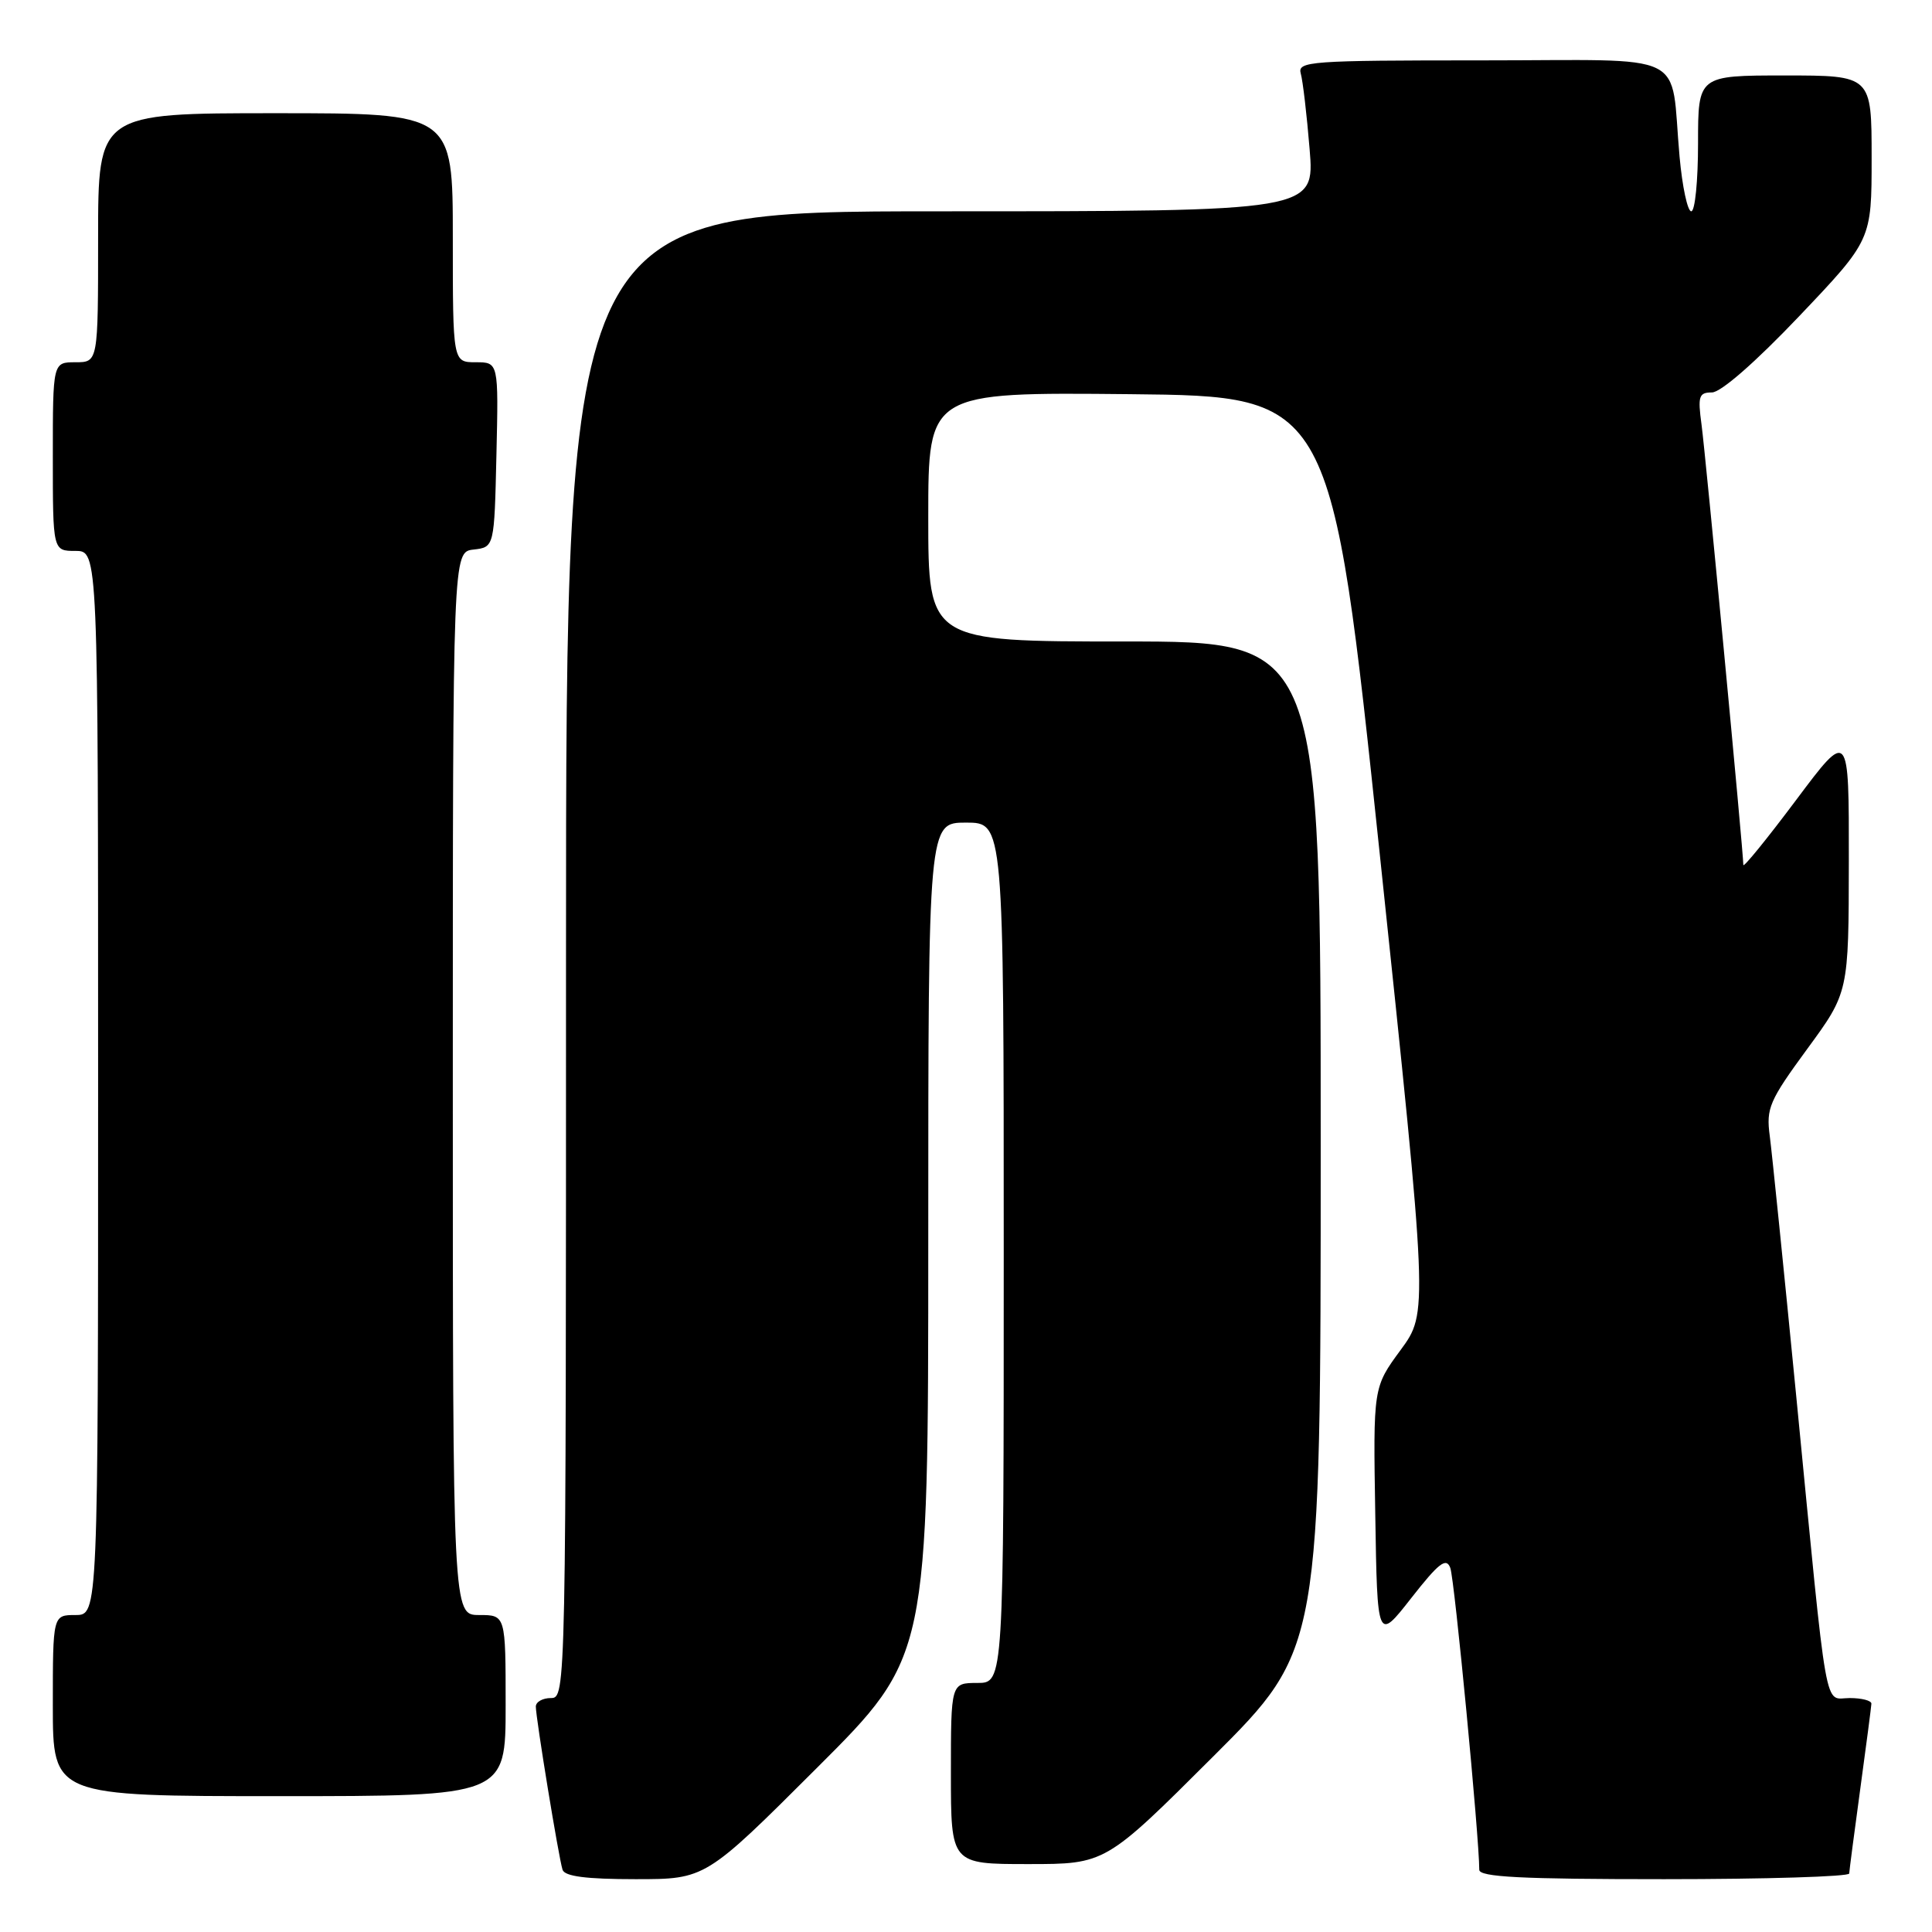 <?xml version="1.0" encoding="UTF-8" standalone="no"?>
<!DOCTYPE svg PUBLIC "-//W3C//DTD SVG 1.1//EN" "http://www.w3.org/Graphics/SVG/1.1/DTD/svg11.dtd" >
<svg xmlns="http://www.w3.org/2000/svg" xmlns:xlink="http://www.w3.org/1999/xlink" version="1.1" viewBox="0 0 256 256">
 <g >
 <path fill="currentColor"
d=" M 108.24 234.26 C 123.00 219.53 123.00 219.53 123.00 164.26 C 123.00 109.00 123.00 109.00 128.00 109.00 C 133.00 109.00 133.00 109.00 133.00 166.00 C 133.00 223.00 133.00 223.00 129.50 223.00 C 126.00 223.00 126.00 223.00 126.00 235.00 C 126.00 247.00 126.00 247.00 136.24 247.00 C 146.47 247.00 146.47 247.00 160.74 232.76 C 175.00 218.53 175.00 218.53 175.00 151.76 C 175.00 85.00 175.00 85.00 149.00 85.00 C 123.00 85.00 123.00 85.00 123.00 68.48 C 123.00 51.97 123.00 51.97 149.71 52.23 C 176.43 52.50 176.43 52.50 182.83 113.21 C 189.23 173.92 189.23 173.92 185.59 178.88 C 181.95 183.83 181.95 183.83 182.23 200.67 C 182.50 217.50 182.50 217.50 187.00 211.75 C 190.65 207.09 191.63 206.33 192.17 207.75 C 192.73 209.19 196.02 243.59 196.01 247.75 C 196.00 248.72 201.56 249.00 220.50 249.00 C 233.97 249.00 245.01 248.66 245.03 248.25 C 245.05 247.84 245.71 242.78 246.50 237.00 C 247.29 231.22 247.95 226.16 247.97 225.75 C 247.99 225.34 246.69 225.00 245.09 225.00 C 241.63 225.00 242.25 228.47 238.01 185.00 C 236.37 168.22 234.79 152.70 234.50 150.50 C 234.01 146.85 234.45 145.84 239.46 139.00 C 244.96 131.50 244.96 131.50 244.98 114.08 C 245.00 96.65 245.00 96.65 238.00 106.00 C 234.15 111.14 231.00 115.02 231.00 114.61 C 231.00 112.92 225.99 60.14 225.46 56.25 C 224.95 52.50 225.11 52.00 226.84 52.00 C 228.02 52.00 232.60 48.00 238.40 41.90 C 248.00 31.80 248.00 31.80 248.00 20.90 C 248.00 10.00 248.00 10.00 236.50 10.00 C 225.00 10.00 225.00 10.00 225.00 19.00 C 225.00 23.95 224.60 28.00 224.10 28.00 C 223.61 28.00 222.91 24.74 222.55 20.75 C 221.26 6.50 224.35 8.00 196.35 8.00 C 173.51 8.00 171.90 8.12 172.36 9.75 C 172.63 10.71 173.16 15.21 173.53 19.75 C 174.21 28.00 174.21 28.00 124.60 28.00 C 75.00 28.00 75.00 28.00 75.00 126.50 C 75.00 224.33 74.99 225.00 73.00 225.00 C 71.90 225.00 71.00 225.51 71.00 226.13 C 71.00 227.64 74.03 246.17 74.54 247.75 C 74.82 248.63 77.67 249.00 84.21 249.00 C 93.48 249.00 93.48 249.00 108.24 234.26 Z  M 67.00 226.00 C 67.00 214.00 67.00 214.00 63.50 214.00 C 60.00 214.00 60.00 214.00 60.00 143.57 C 60.00 73.13 60.00 73.13 62.75 72.82 C 65.50 72.50 65.50 72.50 65.78 60.25 C 66.06 48.00 66.06 48.00 63.03 48.00 C 60.00 48.00 60.00 48.00 60.00 31.50 C 60.00 15.00 60.00 15.00 36.50 15.00 C 13.00 15.00 13.00 15.00 13.00 31.50 C 13.00 48.00 13.00 48.00 10.00 48.00 C 7.00 48.00 7.00 48.00 7.00 60.50 C 7.00 73.00 7.00 73.00 10.00 73.00 C 13.00 73.00 13.00 73.00 13.00 143.50 C 13.00 214.00 13.00 214.00 10.00 214.00 C 7.00 214.00 7.00 214.00 7.00 226.00 C 7.00 238.00 7.00 238.00 37.00 238.00 C 67.00 238.00 67.00 238.00 67.00 226.00 Z "/>
</g>
</svg>
